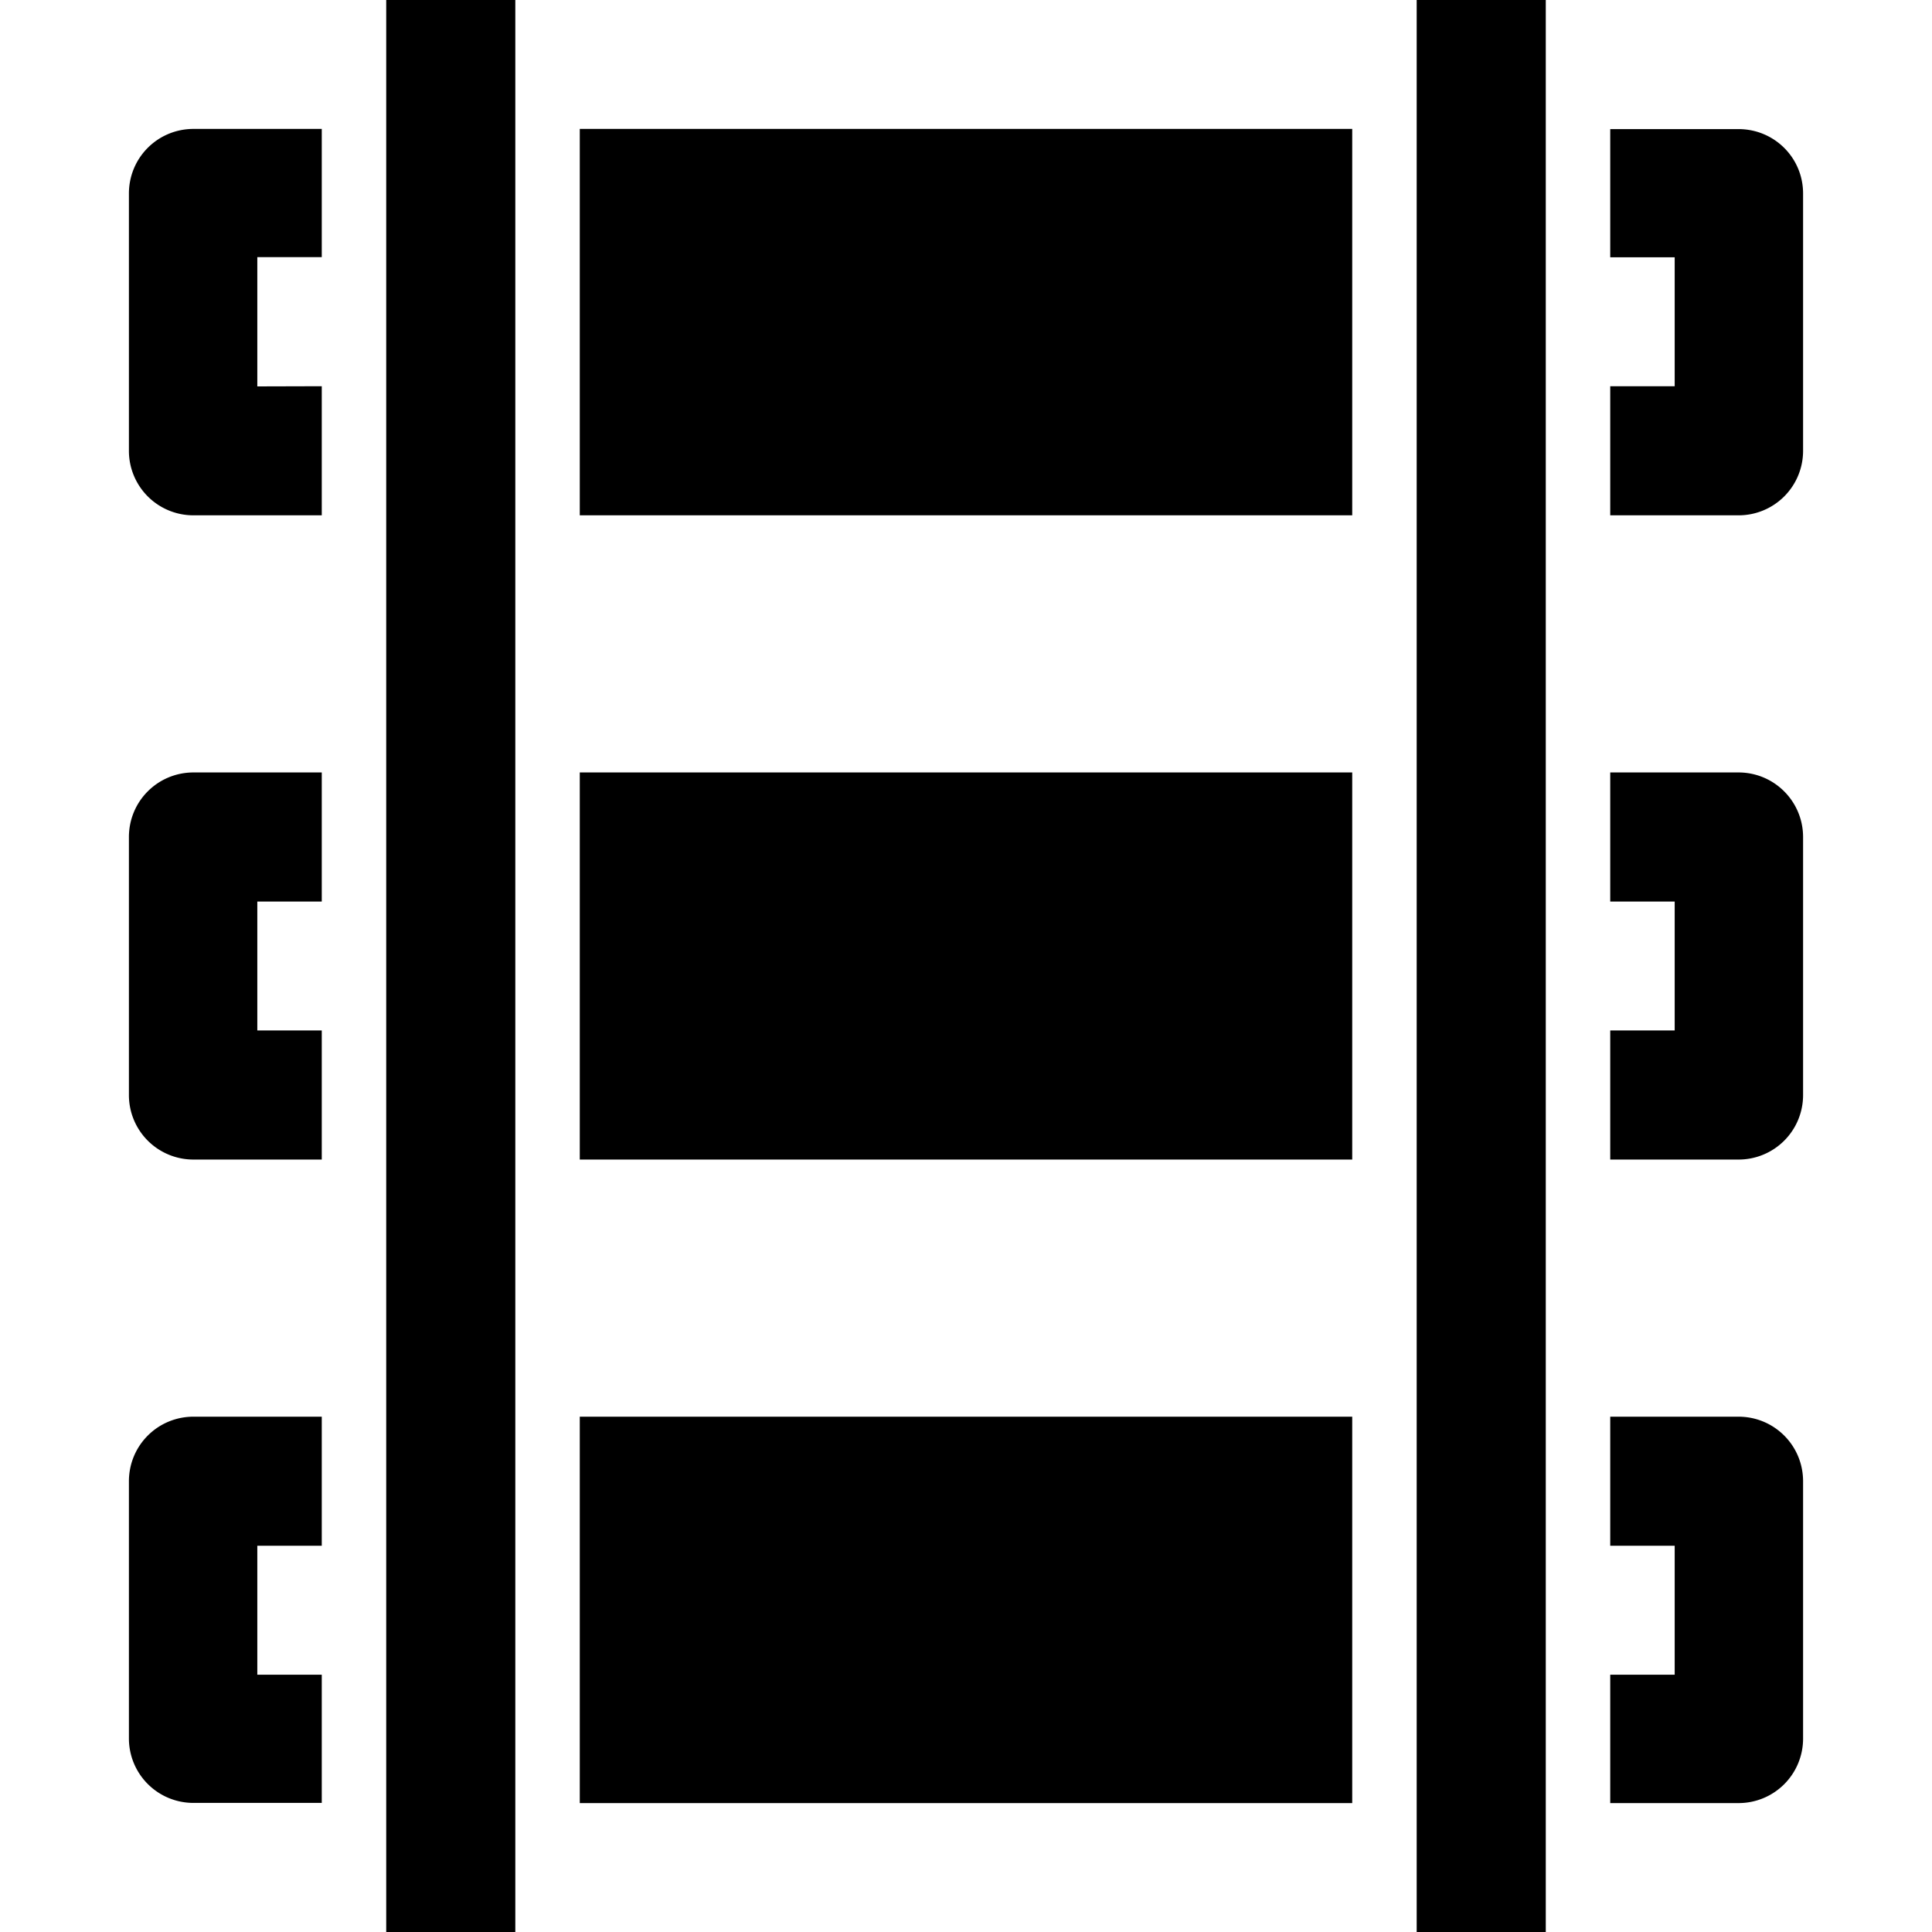 <svg xmlns="http://www.w3.org/2000/svg" width="11" height="11"><path style="stroke:none;fill-rule:nonzero;fill:#000;fill-opacity:1" d="M1.832 9.535v.73h-.73a.367.367 0 0 1-.368-.367V8.434c0-.204.164-.368.368-.368h.73v.735h-.367v.734zm0-3.668v.735h-.73a.367.367 0 0 1-.368-.368V4.766c0-.204.164-.368.368-.368h.73v.735h-.367v.734zm0-3.668v.735h-.73a.367.367 0 0 1-.368-.368V1.102c0-.204.164-.368.368-.368h.73v.73h-.367V2.2zm7.336 7.336h.367v-.734h-.367v-.735h.73c.204 0 .368.164.368.368v1.464a.367.367 0 0 1-.368.368h-.73zm0-3.668h.367v-.734h-.367v-.735h.73c.204 0 .368.165.368.368v1.468a.367.367 0 0 1-.368.368h-.73zm0-3.668h.367v-.734h-.367v-.73h.73c.204 0 .368.163.368.367v1.464a.367.367 0 0 1-.368.368h-.73zM3.301 8.066h4.398v2.2H3.301zm0-3.668h4.398v2.204H3.301zm0-3.664h4.398v2.2H3.301zM2.199 0h.735v11h-.735zm5.867 0h.735v11h-.735zm0 0"/></svg>